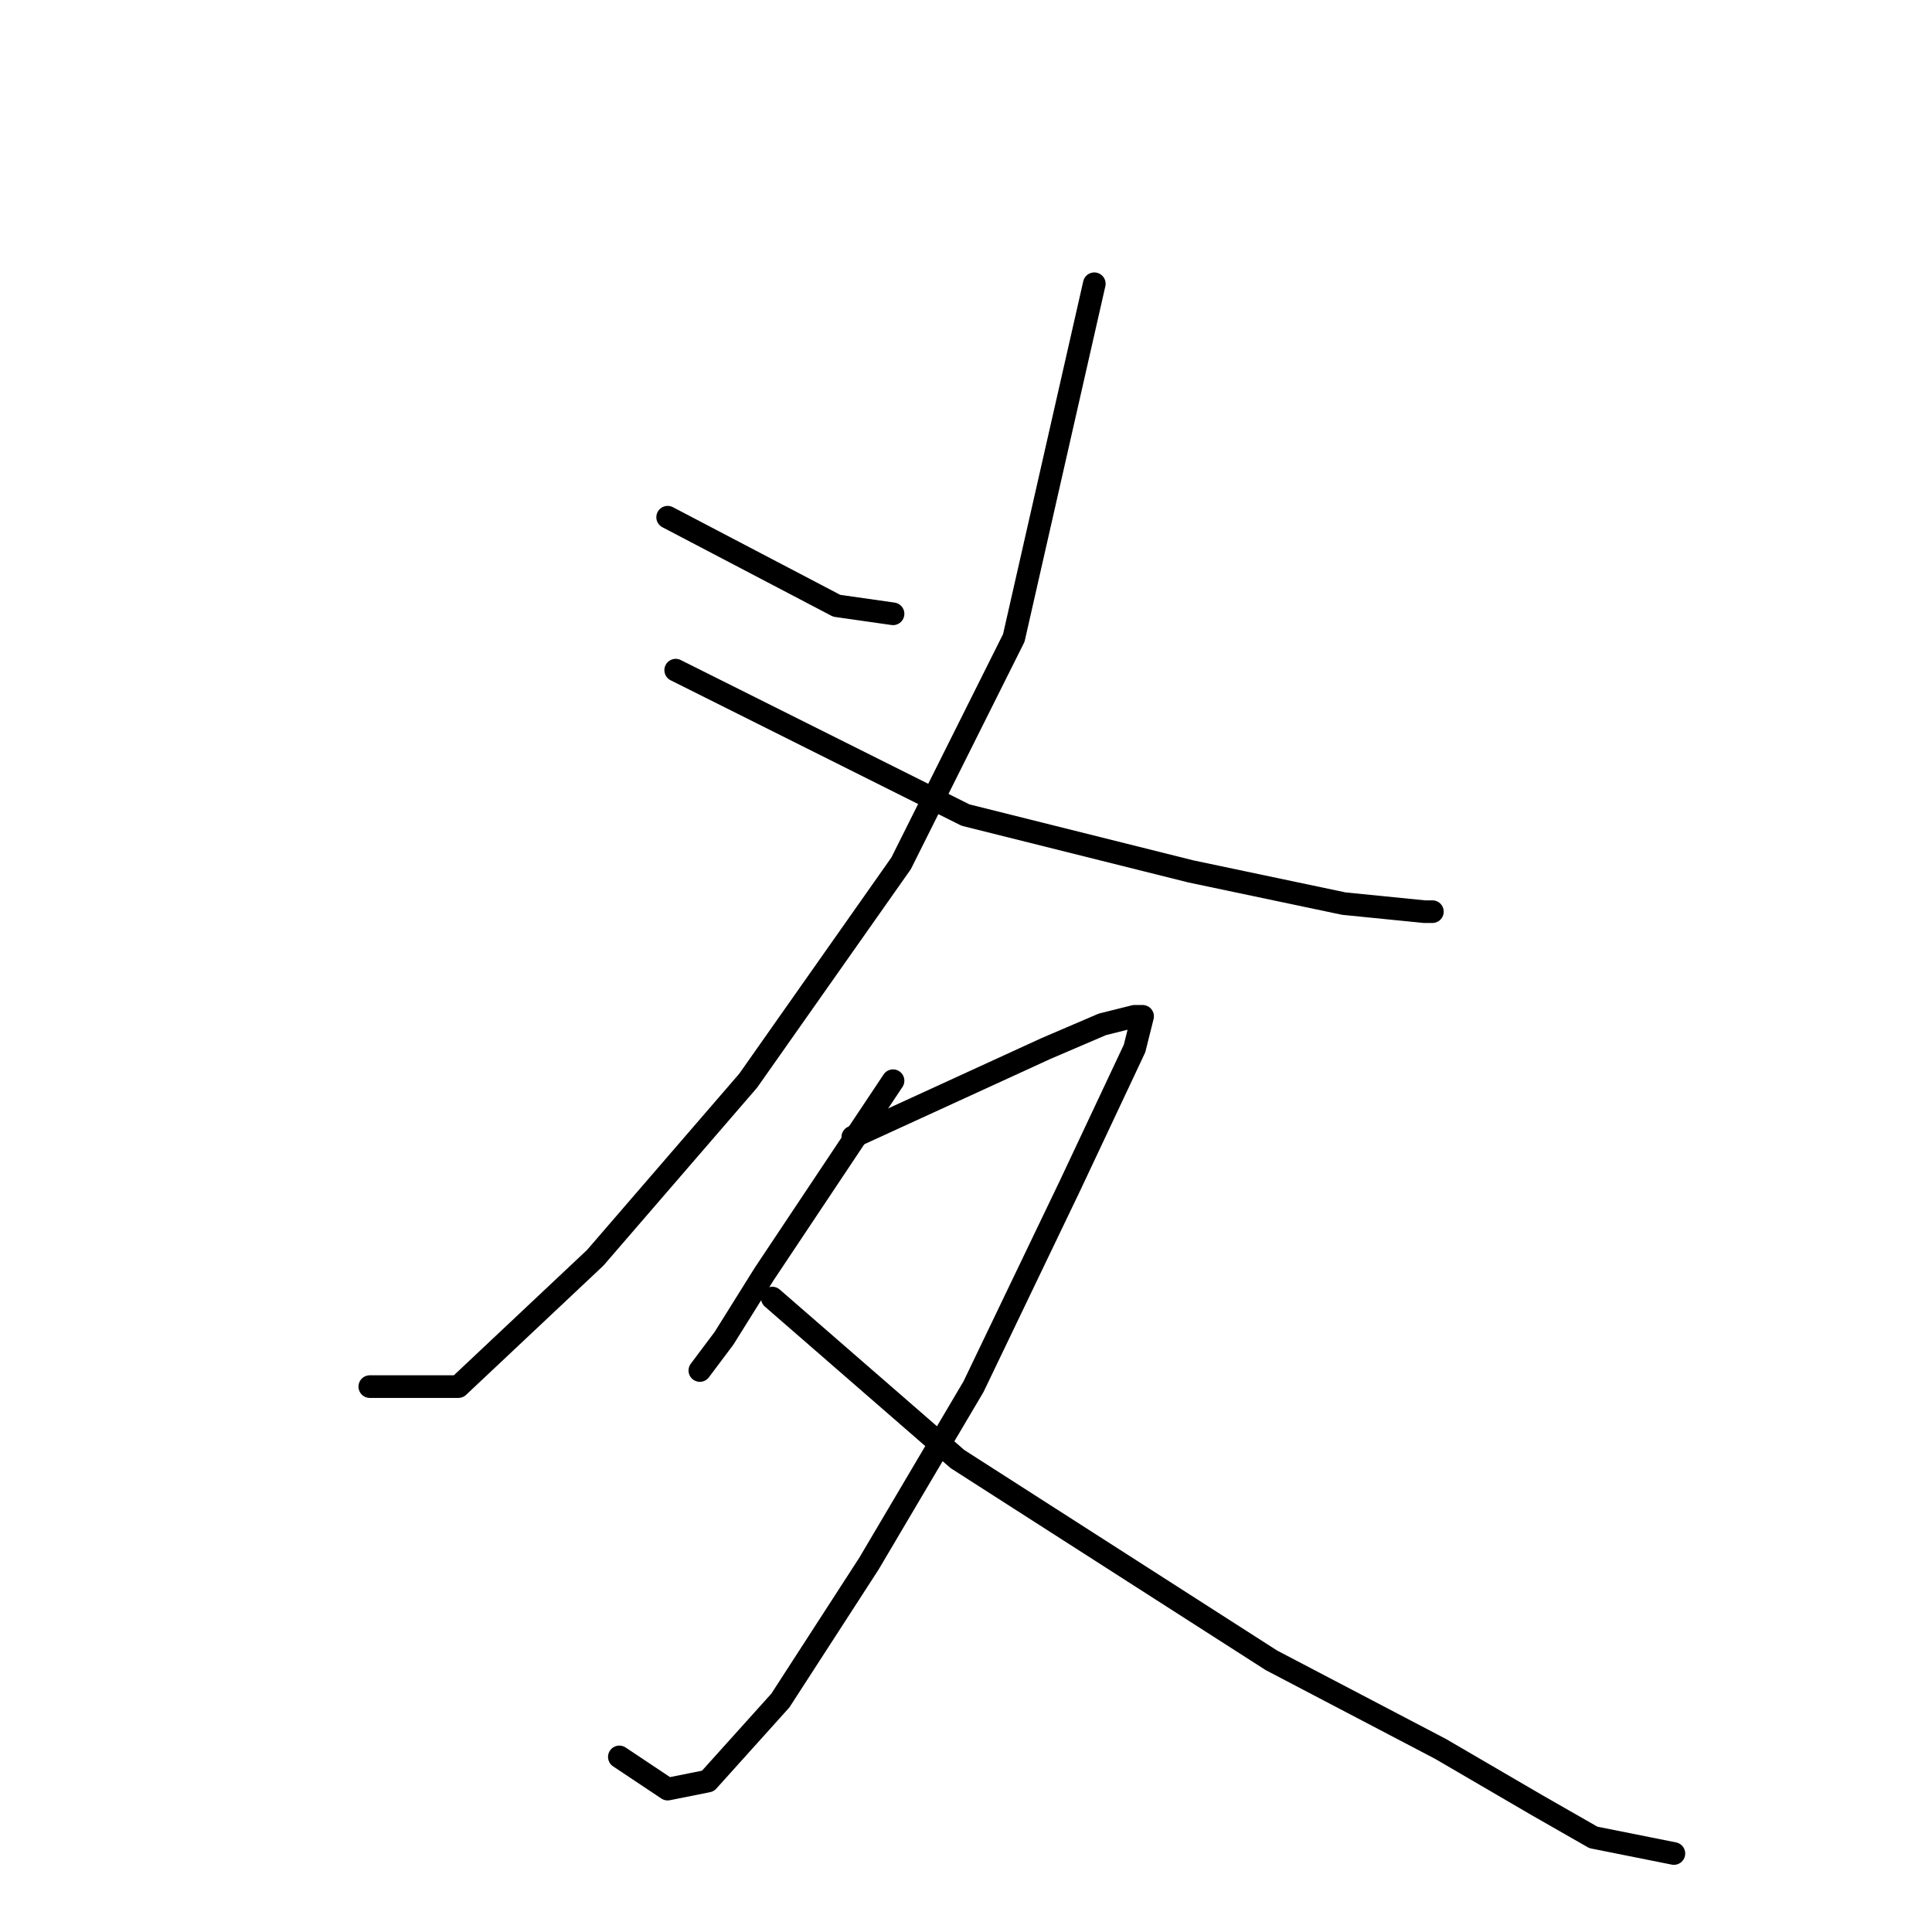 <?xml version="1.0" standalone="no"?>
    <svg width="256" height="256" xmlns="http://www.w3.org/2000/svg" version="1.1">
    <polyline stroke="black" stroke-width="3" stroke-linecap="round" fill="transparent" stroke-linejoin="round" points="88.467 68.533 110.867 80.267 118.333 81.333 118.333 81.333 " />
        <polyline stroke="black" stroke-width="3" stroke-linecap="round" fill="transparent" stroke-linejoin="round" points="145 37.6 134.333 84.533 119.4 114.4 99.133 143.2 78.867 166.667 60.733 183.733 49 183.733 49 183.733 " />
        <polyline stroke="black" stroke-width="3" stroke-linecap="round" fill="transparent" stroke-linejoin="round" points="89.533 88.8 127.933 108 157.8 115.467 178.067 119.733 188.733 120.8 189.8 120.8 189.8 120.8 " />
        <polyline stroke="black" stroke-width="3" stroke-linecap="round" fill="transparent" stroke-linejoin="round" points="118.333 143.2 101.267 168.8 95.933 177.333 92.733 181.6 92.733 181.6 " />
        <polyline stroke="black" stroke-width="3" stroke-linecap="round" fill="transparent" stroke-linejoin="round" points="113 150.667 138.6 138.933 146.067 135.733 150.333 134.667 151.4 134.667 150.333 138.933 141.8 157.067 129 183.733 115.133 207.2 103.4 225.333 93.8 236 88.467 237.067 82.067 232.8 82.067 232.8 " />
        <polyline stroke="black" stroke-width="3" stroke-linecap="round" fill="transparent" stroke-linejoin="round" points="102.333 172 126.867 193.333 168.467 220 190.867 231.733 203.667 239.2 211.133 243.467 221.8 245.6 221.8 245.6 " />
        </svg>